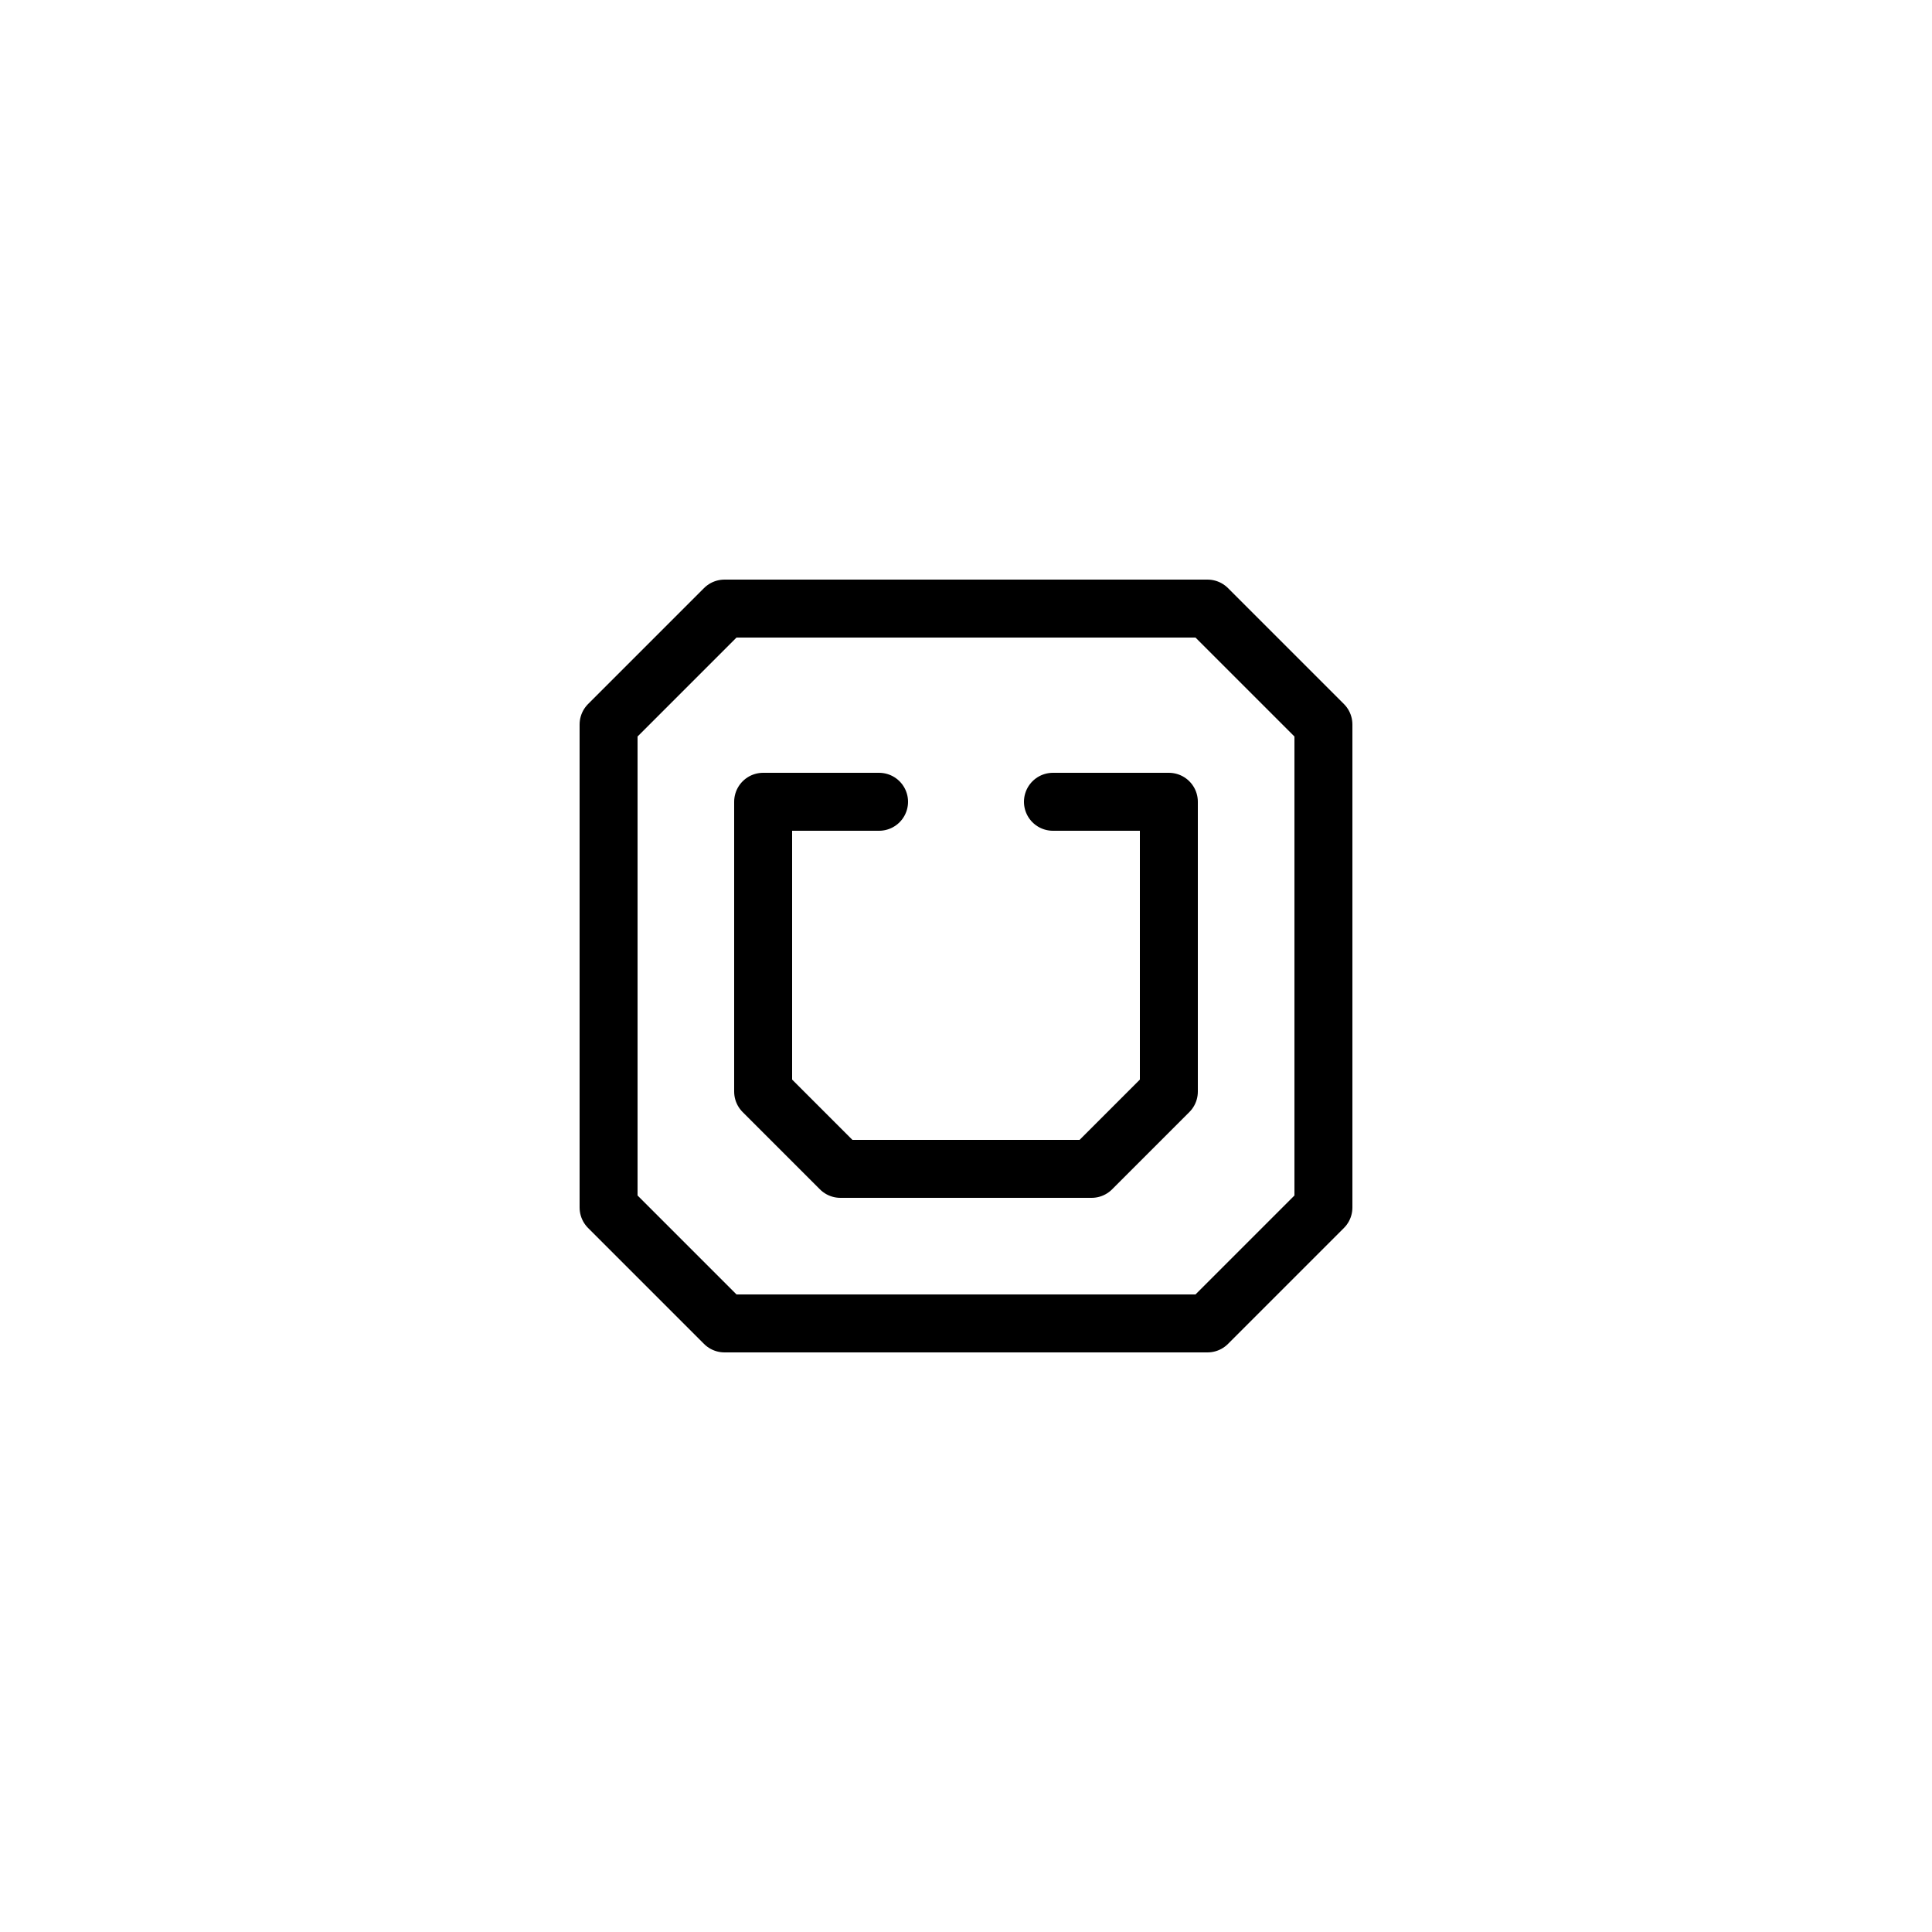 <svg xmlns="http://www.w3.org/2000/svg" viewBox="0 0 100 100"><defs><style>.cls-1,.cls-2{fill:#fff;}.cls-2,.cls-3{stroke:#000;stroke-linecap:round;stroke-linejoin:round;stroke-width:3px;}.cls-3{fill:none;}</style></defs><title>50x50_Uber_Icon</title><g id="Format"><rect class="cls-1" width="100" height="100"/></g><g id="Design"><polygon class="cls-2" points="68.5 62.5 62.5 68.5 37.5 68.5 31.5 62.5 31.5 37.5 37.5 31.5 62.5 31.5 68.5 37.5 68.5 62.5"/><polyline class="cls-3" points="54.5 41.5 60.5 41.5 60.5 56.5 56.5 60.5 43.5 60.5 39.5 56.5 39.5 41.5 45.5 41.5"/></g></svg>